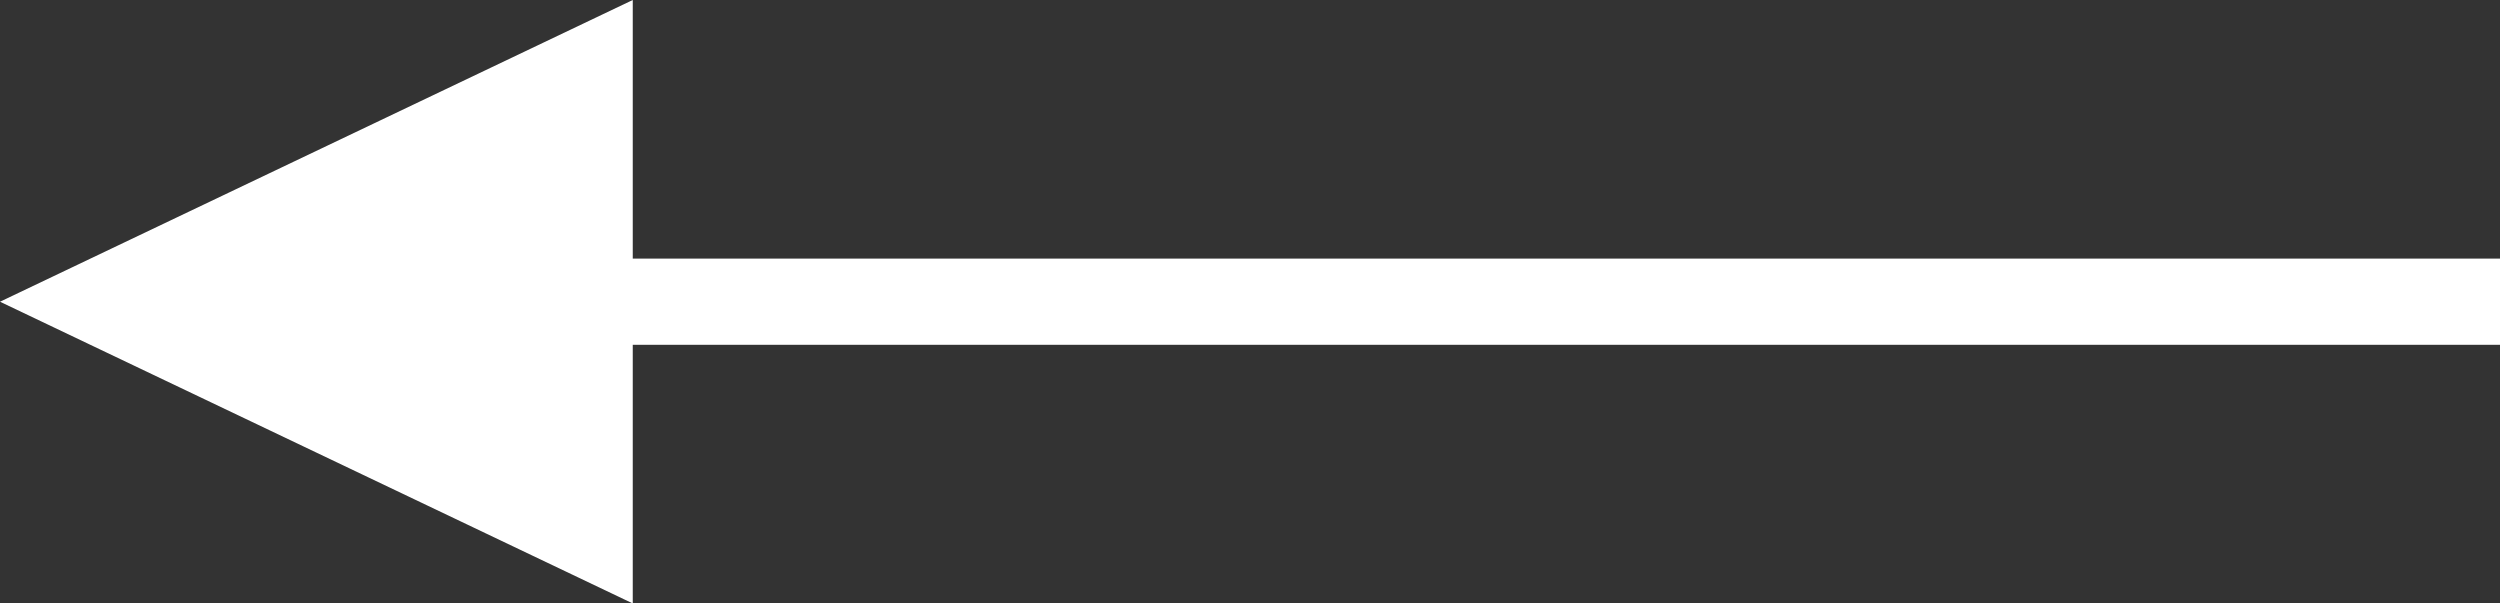 <svg xmlns="http://www.w3.org/2000/svg" preserveAspectRatio="xMidYMid meet" viewBox="0 0 29 7"><rect x="0" y="0" width="29" height="7" fill="#333333" stroke="none"/><defs><style>.cls-1{fill:#fff;}</style></defs><title>produit_back_arrow</title><g id="Calque_2" data-name="Calque 2"><g id="Calque_1-2" data-name="Calque 1"><path class="cls-1" d="M0,3.5,7.34,7V4H29V3H7.34V0Z"/></g></g></svg>